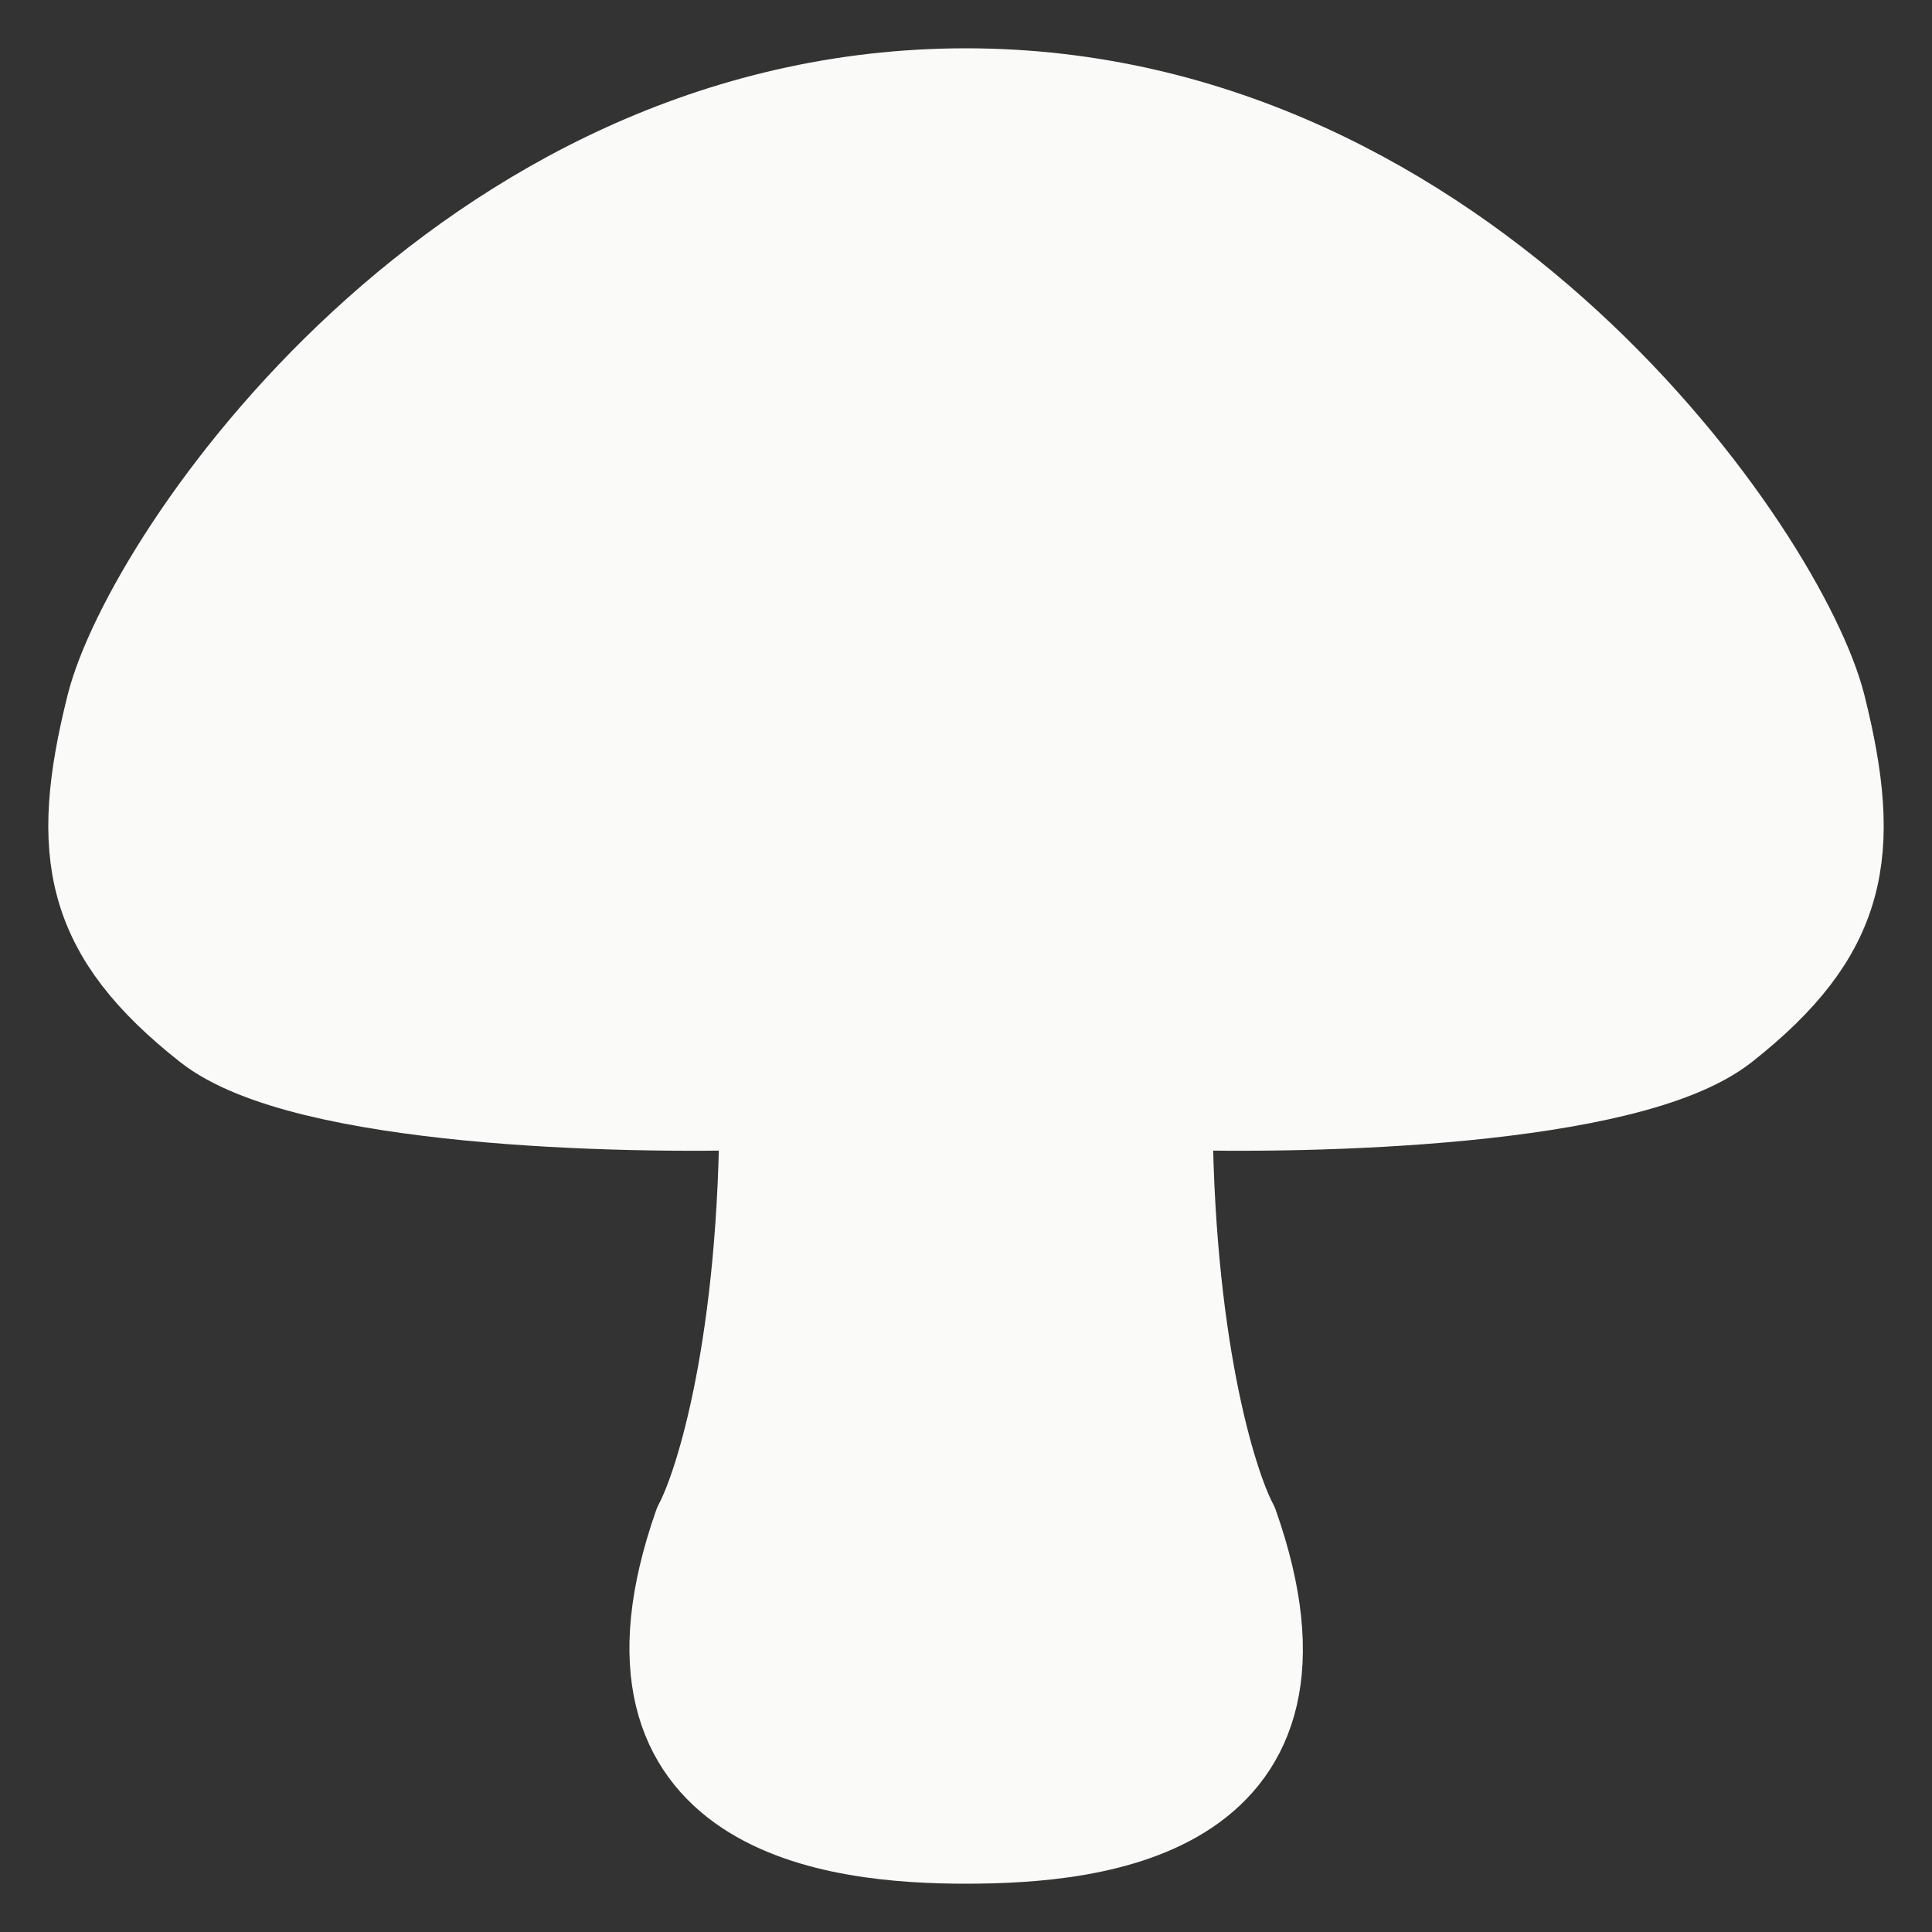 <?xml version="1.0" encoding="UTF-8" standalone="no"?>
<svg
   width="20"
   height="20"
   viewBox="0 0 20 20"
   fill="none"
   version="1.1"
   id="svg4"
   sodipodi:docname="punto-hongo-blanco.svg"
   inkscape:version="1.4 (86a8ad7, 2024-10-11)"
   xmlns:inkscape="http://www.inkscape.org/namespaces/inkscape"
   xmlns:sodipodi="http://sodipodi.sourceforge.net/DTD/sodipodi-0.dtd"
   xmlns="http://www.w3.org/2000/svg"
   xmlns:svg="http://www.w3.org/2000/svg">
  <rect x="0" y="0" width="20" height="20" fill="#333333" stroke="none"/>
  <defs
     id="defs4" />
  <sodipodi:namedview
     id="namedview4"
     pagecolor="#ffffff"
     bordercolor="#999999"
     borderopacity="1"
     inkscape:showpageshadow="2"
     inkscape:pageopacity="0"
     inkscape:pagecheckerboard="0"
     inkscape:deskcolor="#d1d1d1"
     inkscape:zoom="40.75"
     inkscape:cx="6.7484663"
     inkscape:cy="7.4233129"
     inkscape:window-width="1920"
     inkscape:window-height="1017"
     inkscape:window-x="-8"
     inkscape:window-y="-8"
     inkscape:window-maximized="1"
     inkscape:current-layer="svg4" />
  <path
     d="M 9.802,1.711 C 7.752,1.976 6.01,2.813 4.694,3.948 3.921,4.615 3.304,5.326 2.859,5.955 2.401,6.604 2.17,7.103 2.108,7.338 1.907,8.086 1.904,8.475 1.983,8.74 c 0.071,0.236 0.254,0.525 0.839,0.957 0.079,0.058 0.32,0.171 0.804,0.282 0.453,0.104 1.011,0.183 1.616,0.238 1.208,0.11 2.503,0.119 3.317,0.092 0.304,-0.01 0.599,0.096 0.817,0.293 0.219,0.197 -0.222,0.568 -0.222,0.852 -0.007,2.572 -1.28,3.73 -0.674,5.003 -0.228,0.625 0.174,0.893 0.223,1.086 0.043,0.169 0.133,0.28 0.292,0.379 0.198,0.124 0.47,0.206 0.781,0.26 z"
     fill="#fafaf9"
     stroke="#fafaf9"
     stroke-width="2.121"
     stroke-linejoin="round"
     id="path1"
     sodipodi:nodetypes="cccccccccccccccc" />
  <path
     d="M10 19C11.368 19 13.77 18.744 12.736 15.8C12.508 15.373 12.052 13.896 12.052 11.4C13.572 11.453 16.855 11.368 17.828 10.6C19.044 9.64 19.196 8.84 18.816 7.32C18.436 5.8 15.168 1 10 1"
     stroke="#FAFAF9"
     stroke-linejoin="round"
     id="path2" />
  <path
     d="M10 19C8.676 19 6.23 18.744 7.264 15.8C7.492 15.373 7.948 13.896 7.948 11.4C6.428 11.453 3.145 11.368 2.172 10.6C0.956 9.64 0.804 8.84 1.184 7.32C1.564 5.8 4.8 1 10 1"
     stroke="#FAFAF9"
     stroke-linejoin="round"
     id="path3" />
  <path
     d="M10.5 1.517C12.711 1.657 14.531 2.716 15.876 3.957C16.598 4.623 17.174 5.334 17.592 5.967C18.015 6.608 18.256 7.139 18.331 7.441C18.515 8.179 18.545 8.654 18.439 9.035C18.336 9.403 18.083 9.762 17.518 10.208C17.361 10.332 17.06 10.461 16.609 10.571C16.173 10.679 15.65 10.757 15.097 10.81C13.991 10.919 12.813 10.927 12.069 10.9C11.934 10.896 11.803 10.946 11.705 11.04C11.607 11.134 11.552 11.265 11.552 11.4C11.552 13.854 11.985 15.403 12.269 15.979C12.503 16.653 12.519 17.114 12.444 17.426C12.373 17.726 12.207 17.933 11.975 18.088C11.588 18.346 11.034 18.448 10.5 18.483V1.517Z"
     fill="#FAFAF9"
     stroke="#FAFAF9"
     stroke-linejoin="round"
     id="path4" />
</svg>
